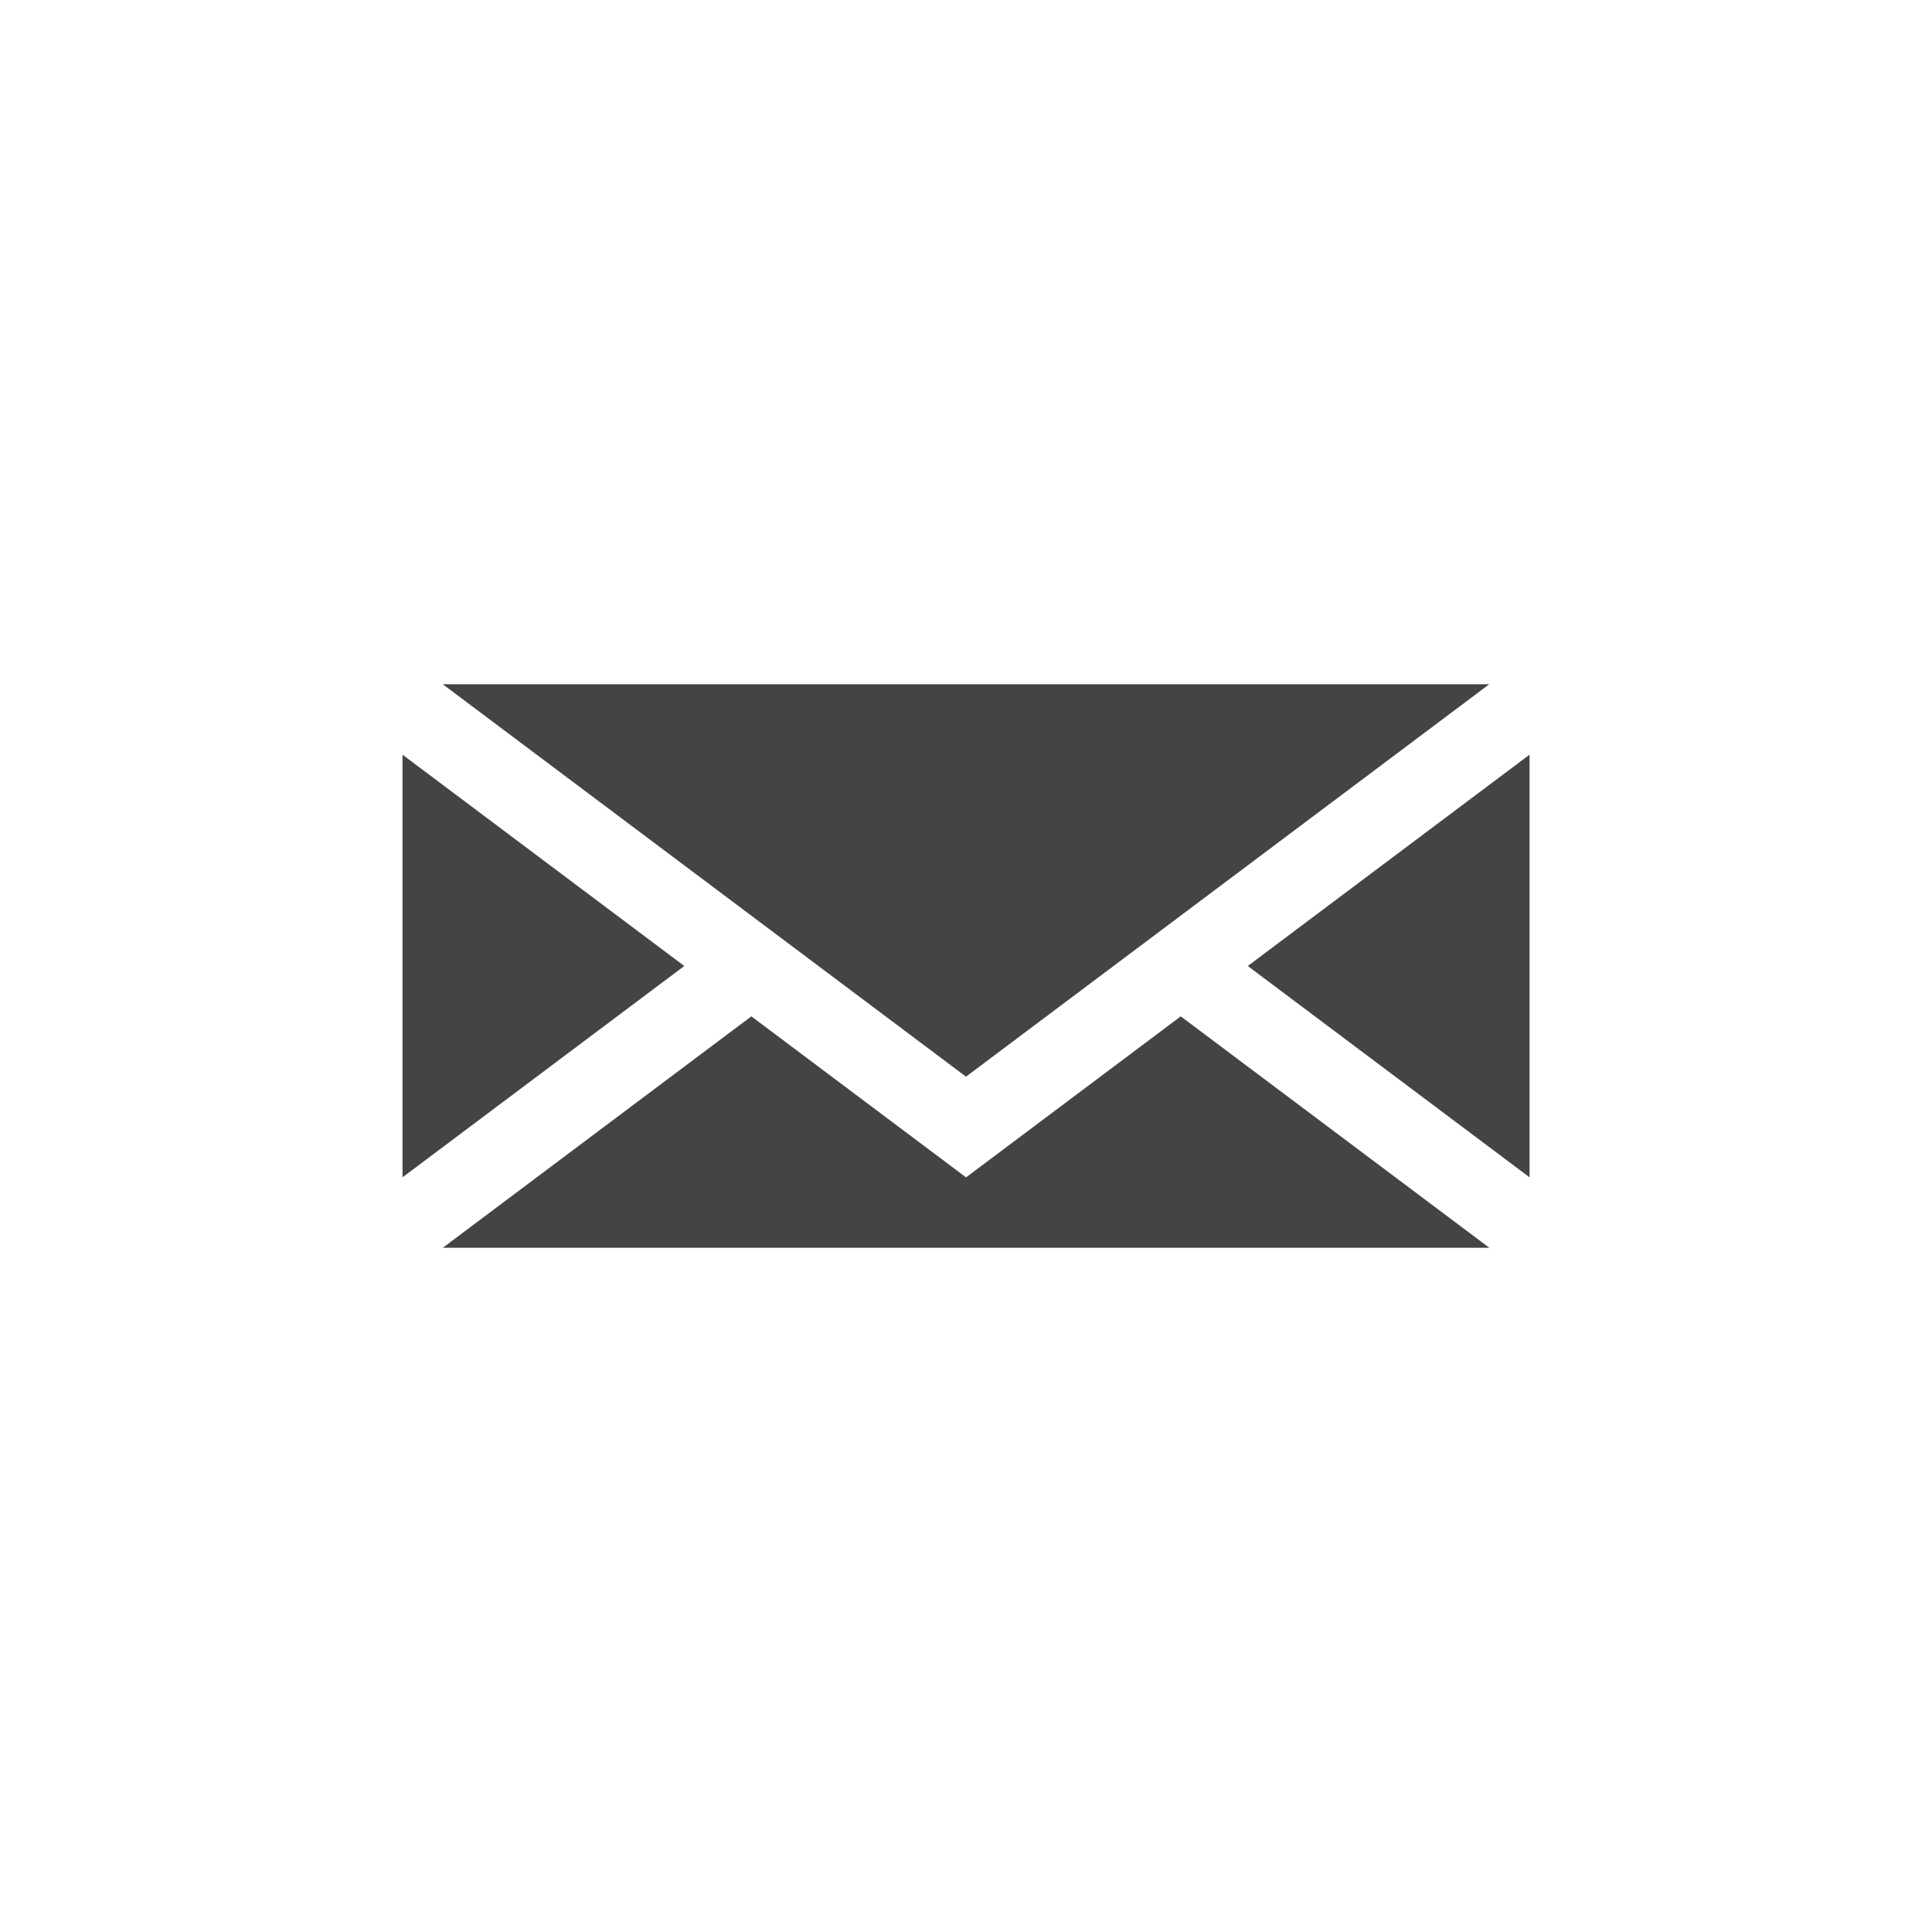 <?xml version="1.0" encoding="utf-8"?>

<!DOCTYPE svg PUBLIC "-//W3C//DTD SVG 1.1//EN" "http://www.w3.org/Graphics/SVG/1.1/DTD/svg11.dtd">
<svg version="1.1" xmlns="http://www.w3.org/2000/svg" xmlns:xlink="http://www.w3.org/1999/xlink" viewBox="0 0 32 32">
<path fill="#444" d="M24.667 20.667h-17.333l5.111-3.833 3.556 2.667 3.556-2.667 5.111 3.833zM20.667 16l4.667 3.5v-7l-4.667 3.5zM6.667 12.5v7l4.667-3.5-4.667-3.5zM7.333 11.333l8.667 6.5 8.667-6.5h-17.333z"></path>
</svg>
